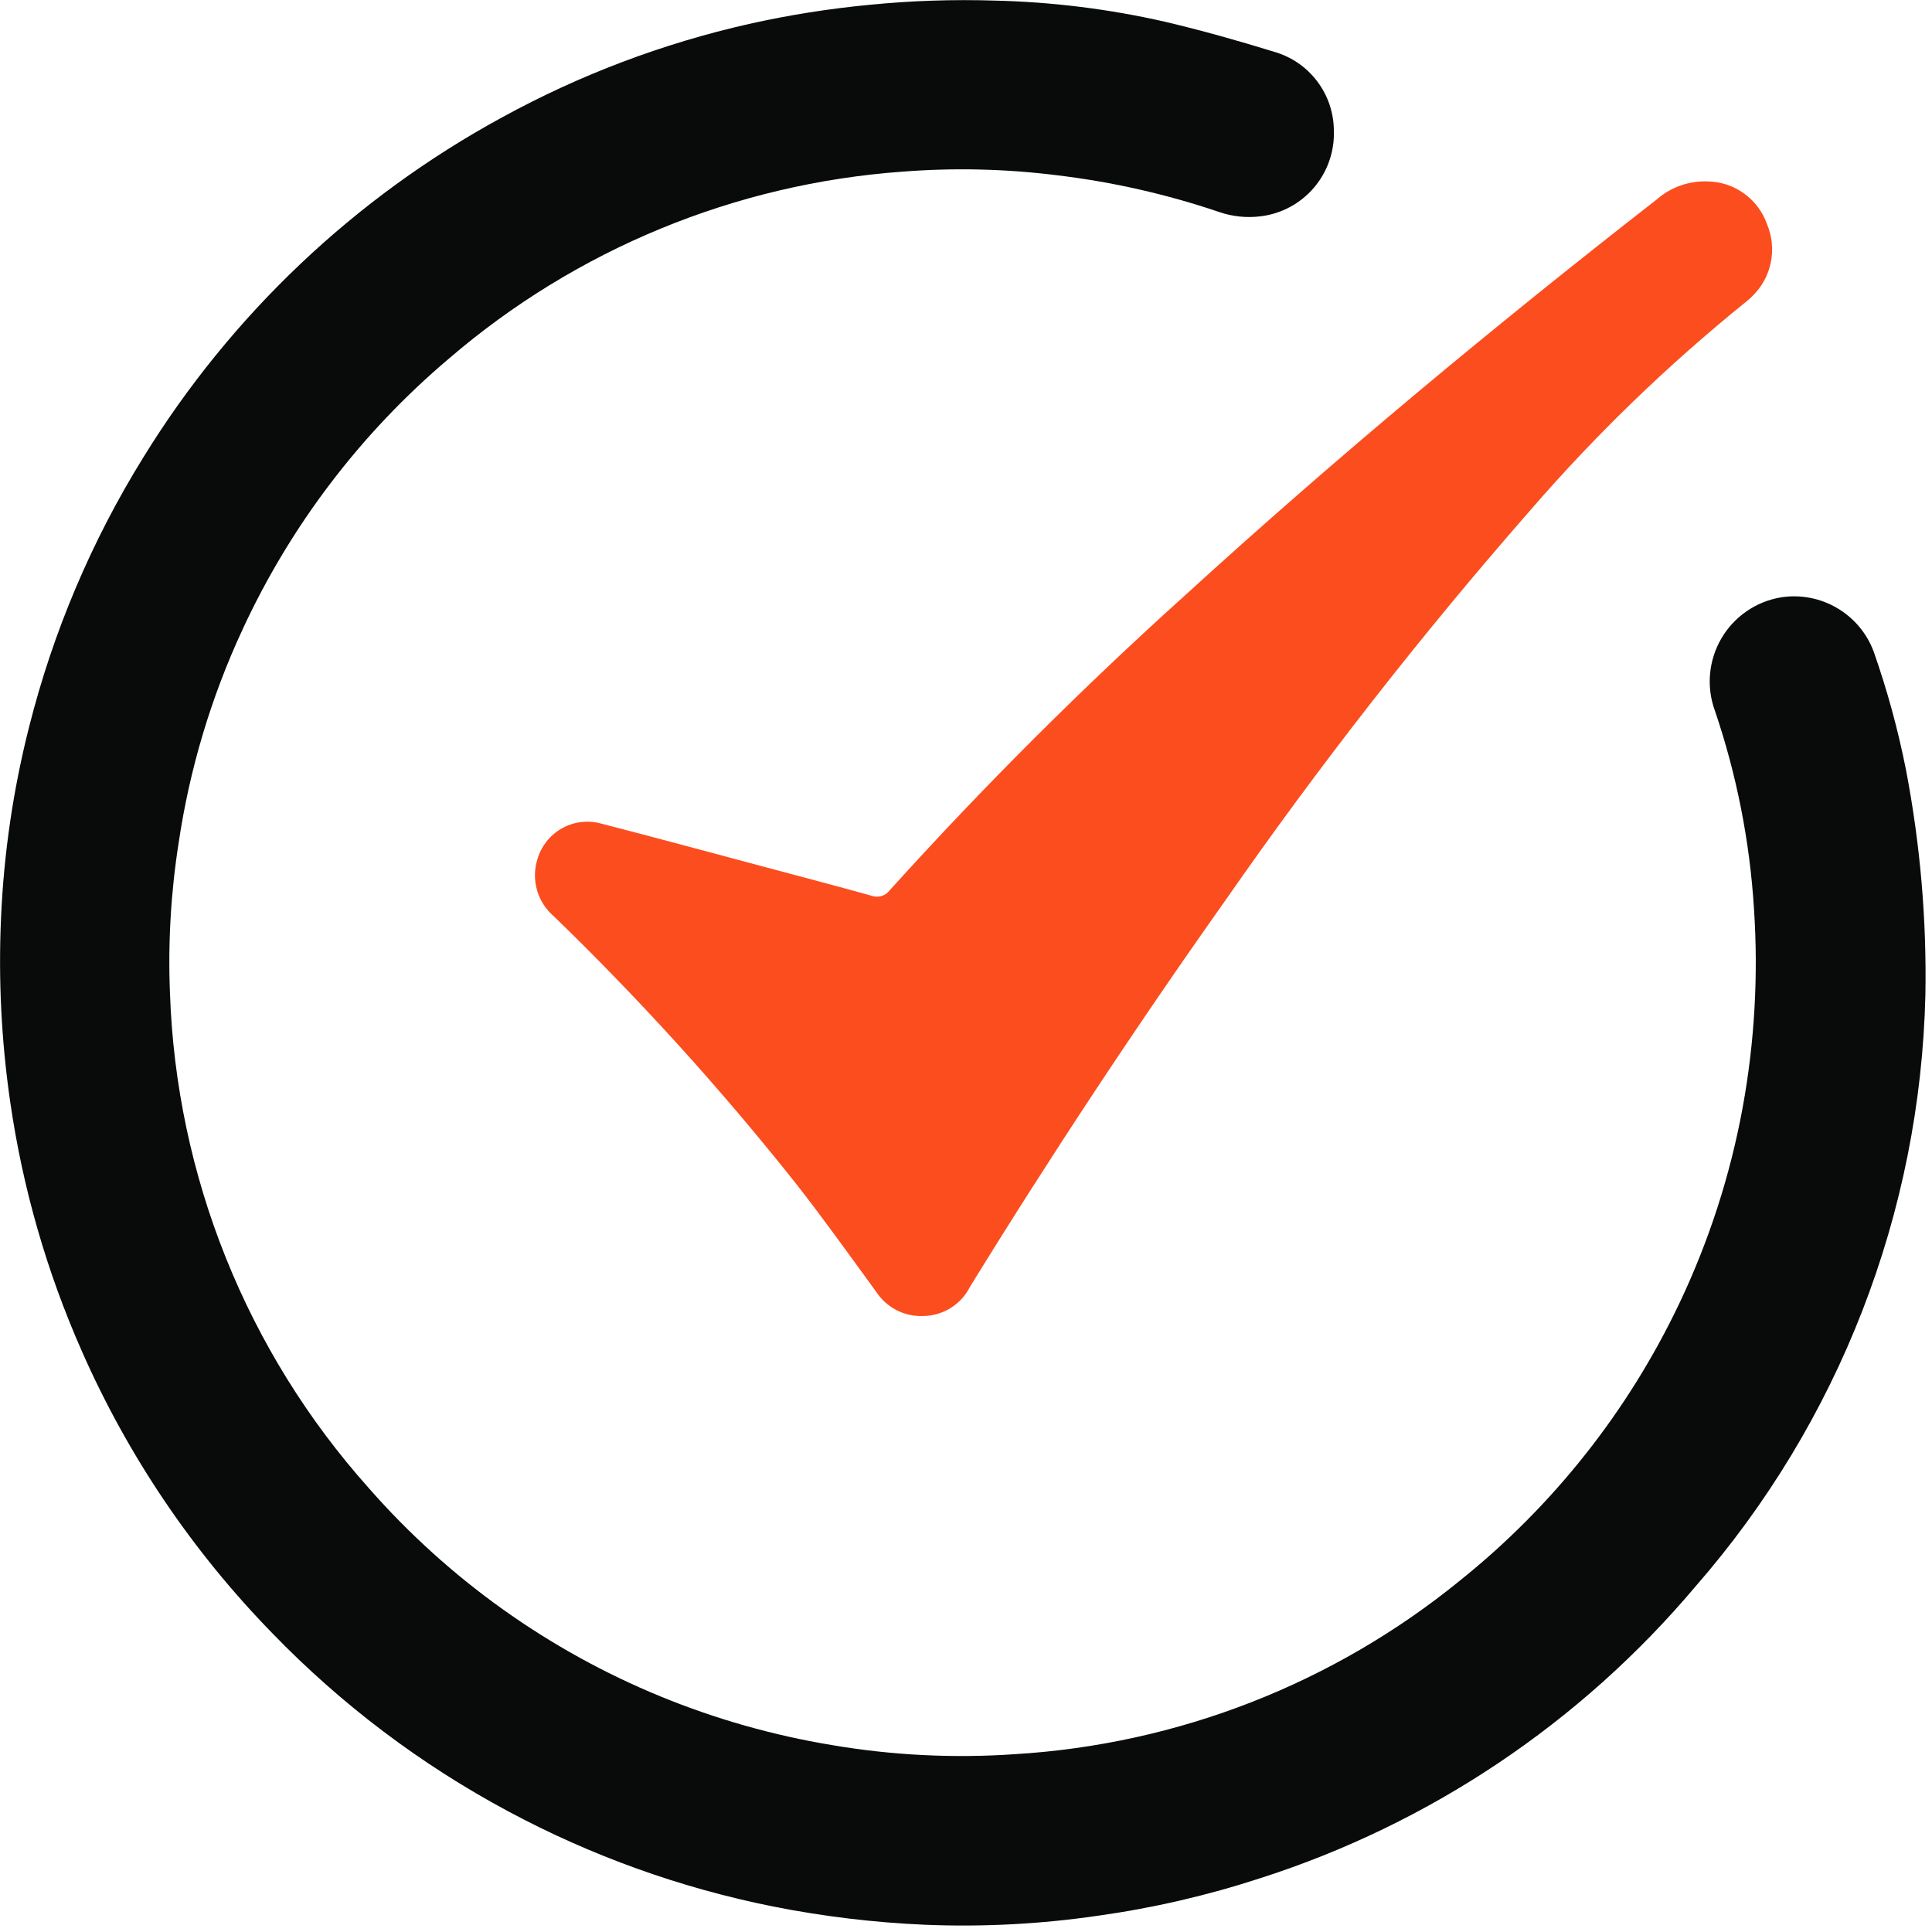<svg width="91" height="91" viewBox="0 0 91 91" fill="none" xmlns="http://www.w3.org/2000/svg">
<g clip-path="url(#clip0_479_5932)">
<path fill-rule="evenodd" clip-rule="evenodd" d="M90.689 46.844C90.451 57.121 86.618 66.988 79.855 74.73C74.453 81.142 67.353 85.902 59.369 88.463C56.877 89.277 54.317 89.87 51.72 90.233C49.023 90.628 46.295 90.77 43.572 90.659C41.168 90.555 38.775 90.268 36.415 89.799C32.058 88.927 27.854 87.417 23.939 85.317C19.822 83.113 16.073 80.282 12.826 76.926C9.065 73.072 6.027 68.574 3.857 63.646C2.202 59.905 1.067 55.956 0.482 51.907C0.064 49.032 -0.081 46.125 0.049 43.223C0.181 40.185 0.625 37.169 1.375 34.223C2.502 29.756 4.309 25.489 6.734 21.571C10.874 14.838 16.706 9.307 23.649 5.528C27.302 3.526 31.217 2.045 35.28 1.128C37.146 0.71 39.037 0.41 40.941 0.228C42.907 0.032 44.883 -0.034 46.857 0.028C49.561 0.091 52.251 0.426 54.888 1.028C56.612 1.435 58.32 1.917 60.013 2.439C60.821 2.67 61.532 3.156 62.039 3.826C62.547 4.495 62.823 5.311 62.827 6.151C62.861 7.131 62.528 8.089 61.892 8.836C61.256 9.583 60.364 10.065 59.391 10.187C58.722 10.273 58.043 10.202 57.407 9.98C54.94 9.145 52.393 8.568 49.807 8.258C47.396 7.954 44.96 7.895 42.537 8.083C34.638 8.646 27.131 11.739 21.129 16.904C16.997 20.402 13.681 24.761 11.412 29.676C9.941 32.849 8.933 36.217 8.418 39.676C8.049 42.018 7.91 44.391 8.005 46.76C8.299 55.389 11.61 63.641 17.361 70.081C21.125 74.376 25.834 77.739 31.118 79.907C33.709 80.969 36.412 81.737 39.175 82.194C42.02 82.679 44.913 82.824 47.792 82.625C55.475 82.163 62.818 79.297 68.783 74.433C73.161 70.921 76.688 66.463 79.098 61.393C80.49 58.467 81.492 55.371 82.079 52.184C82.645 49.092 82.825 45.941 82.615 42.805C82.418 39.63 81.8 36.495 80.777 33.482C80.573 32.928 80.494 32.337 80.546 31.749C80.597 31.162 80.777 30.593 81.073 30.082C81.368 29.572 81.773 29.134 82.258 28.797C82.743 28.461 83.296 28.236 83.877 28.138C84.793 27.992 85.73 28.169 86.529 28.639C87.329 29.108 87.941 29.84 88.26 30.71C88.893 32.516 89.398 34.365 89.771 36.242C90.443 39.735 90.751 43.288 90.689 46.844Z" fill="#090A0A"/>
<path fill-rule="evenodd" clip-rule="evenodd" d="M43.456 61.987C43.026 62.001 42.599 61.903 42.218 61.705C41.836 61.506 41.511 61.213 41.275 60.853C40.029 59.146 38.803 57.422 37.499 55.76C33.975 51.315 30.163 47.106 26.088 43.16C25.709 42.837 25.434 42.41 25.296 41.933C25.158 41.455 25.164 40.947 25.312 40.472C25.487 39.867 25.889 39.352 26.434 39.035C26.978 38.719 27.624 38.624 28.237 38.772C30.873 39.45 33.499 40.164 36.13 40.865C37.769 41.302 39.409 41.734 41.043 42.189C41.198 42.246 41.368 42.251 41.526 42.203C41.684 42.154 41.822 42.055 41.918 41.921C46.316 37.052 50.963 32.412 55.839 28.021C62.98 21.504 70.412 15.333 78.039 9.391C78.7 8.813 79.556 8.511 80.433 8.545C81.051 8.555 81.651 8.754 82.152 9.116C82.653 9.478 83.03 9.985 83.233 10.569C83.471 11.14 83.531 11.769 83.405 12.375C83.279 12.98 82.972 13.533 82.525 13.961C82.429 14.061 82.326 14.153 82.215 14.236C78.554 17.193 75.164 20.47 72.085 24.029C66.956 29.887 62.157 36.027 57.711 42.419C53.511 48.352 49.503 54.416 45.688 60.61C45.48 61.024 45.161 61.372 44.767 61.615C44.373 61.858 43.919 61.987 43.456 61.987Z" fill="#FC4D1F"/>
</g>
<defs>
<clipPath id="clip0_479_5932">
<rect width="90.689" height="90.698" fill="white"/>
</clipPath>
</defs>
</svg>
